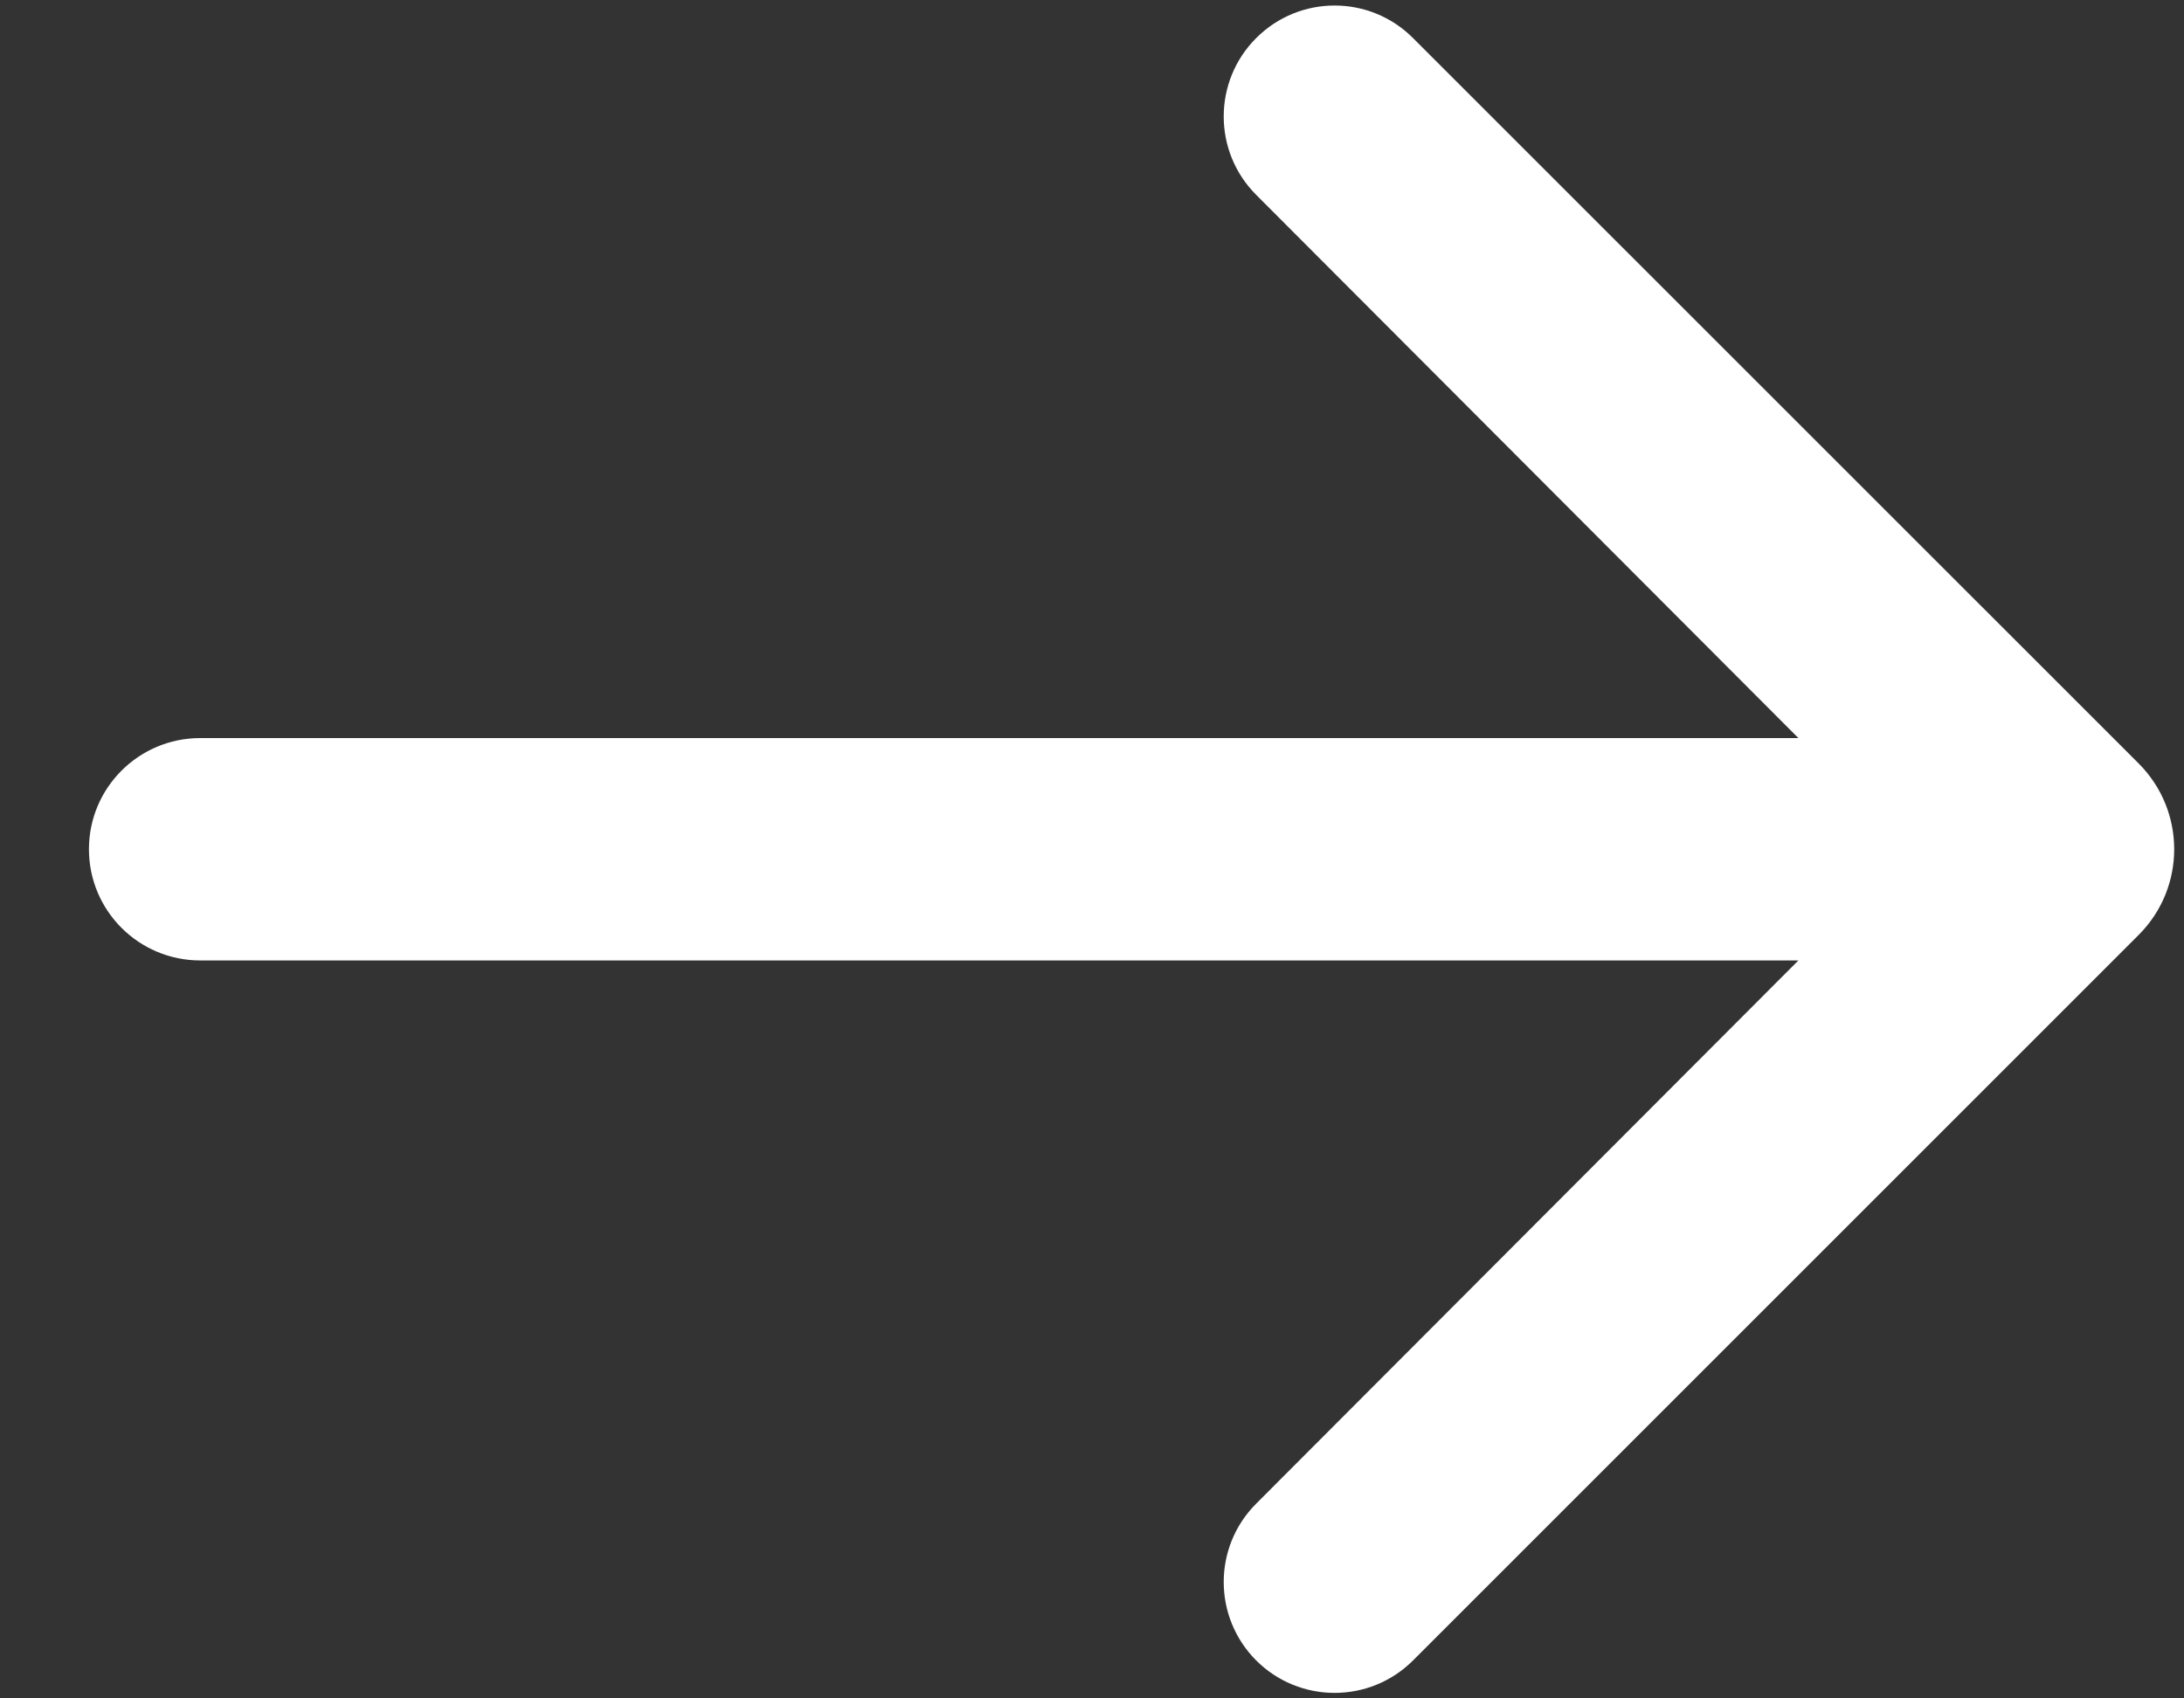 <svg width="18" height="14" viewBox="0 0 18 14" fill="none" xmlns="http://www.w3.org/2000/svg">
<rect x="0" y="0" width="18" height="14" fill="#333333" stroke="none"/>
<path d="M11.646 0.314C11.289 -0.044 10.71 -0.044 10.353 0.314C9.997 0.67 9.996 1.249 10.353 1.606L14.822 6.084H1.65C1.144 6.084 0.733 6.494 0.733 7C0.733 7.507 1.144 7.917 1.65 7.917H14.822L10.353 12.395C9.996 12.752 9.997 13.33 10.353 13.687C10.71 14.044 11.289 14.044 11.646 13.687L17.626 7.707C18.017 7.317 18.017 6.684 17.626 6.293L11.646 0.314Z" fill="white"/>
</svg>
